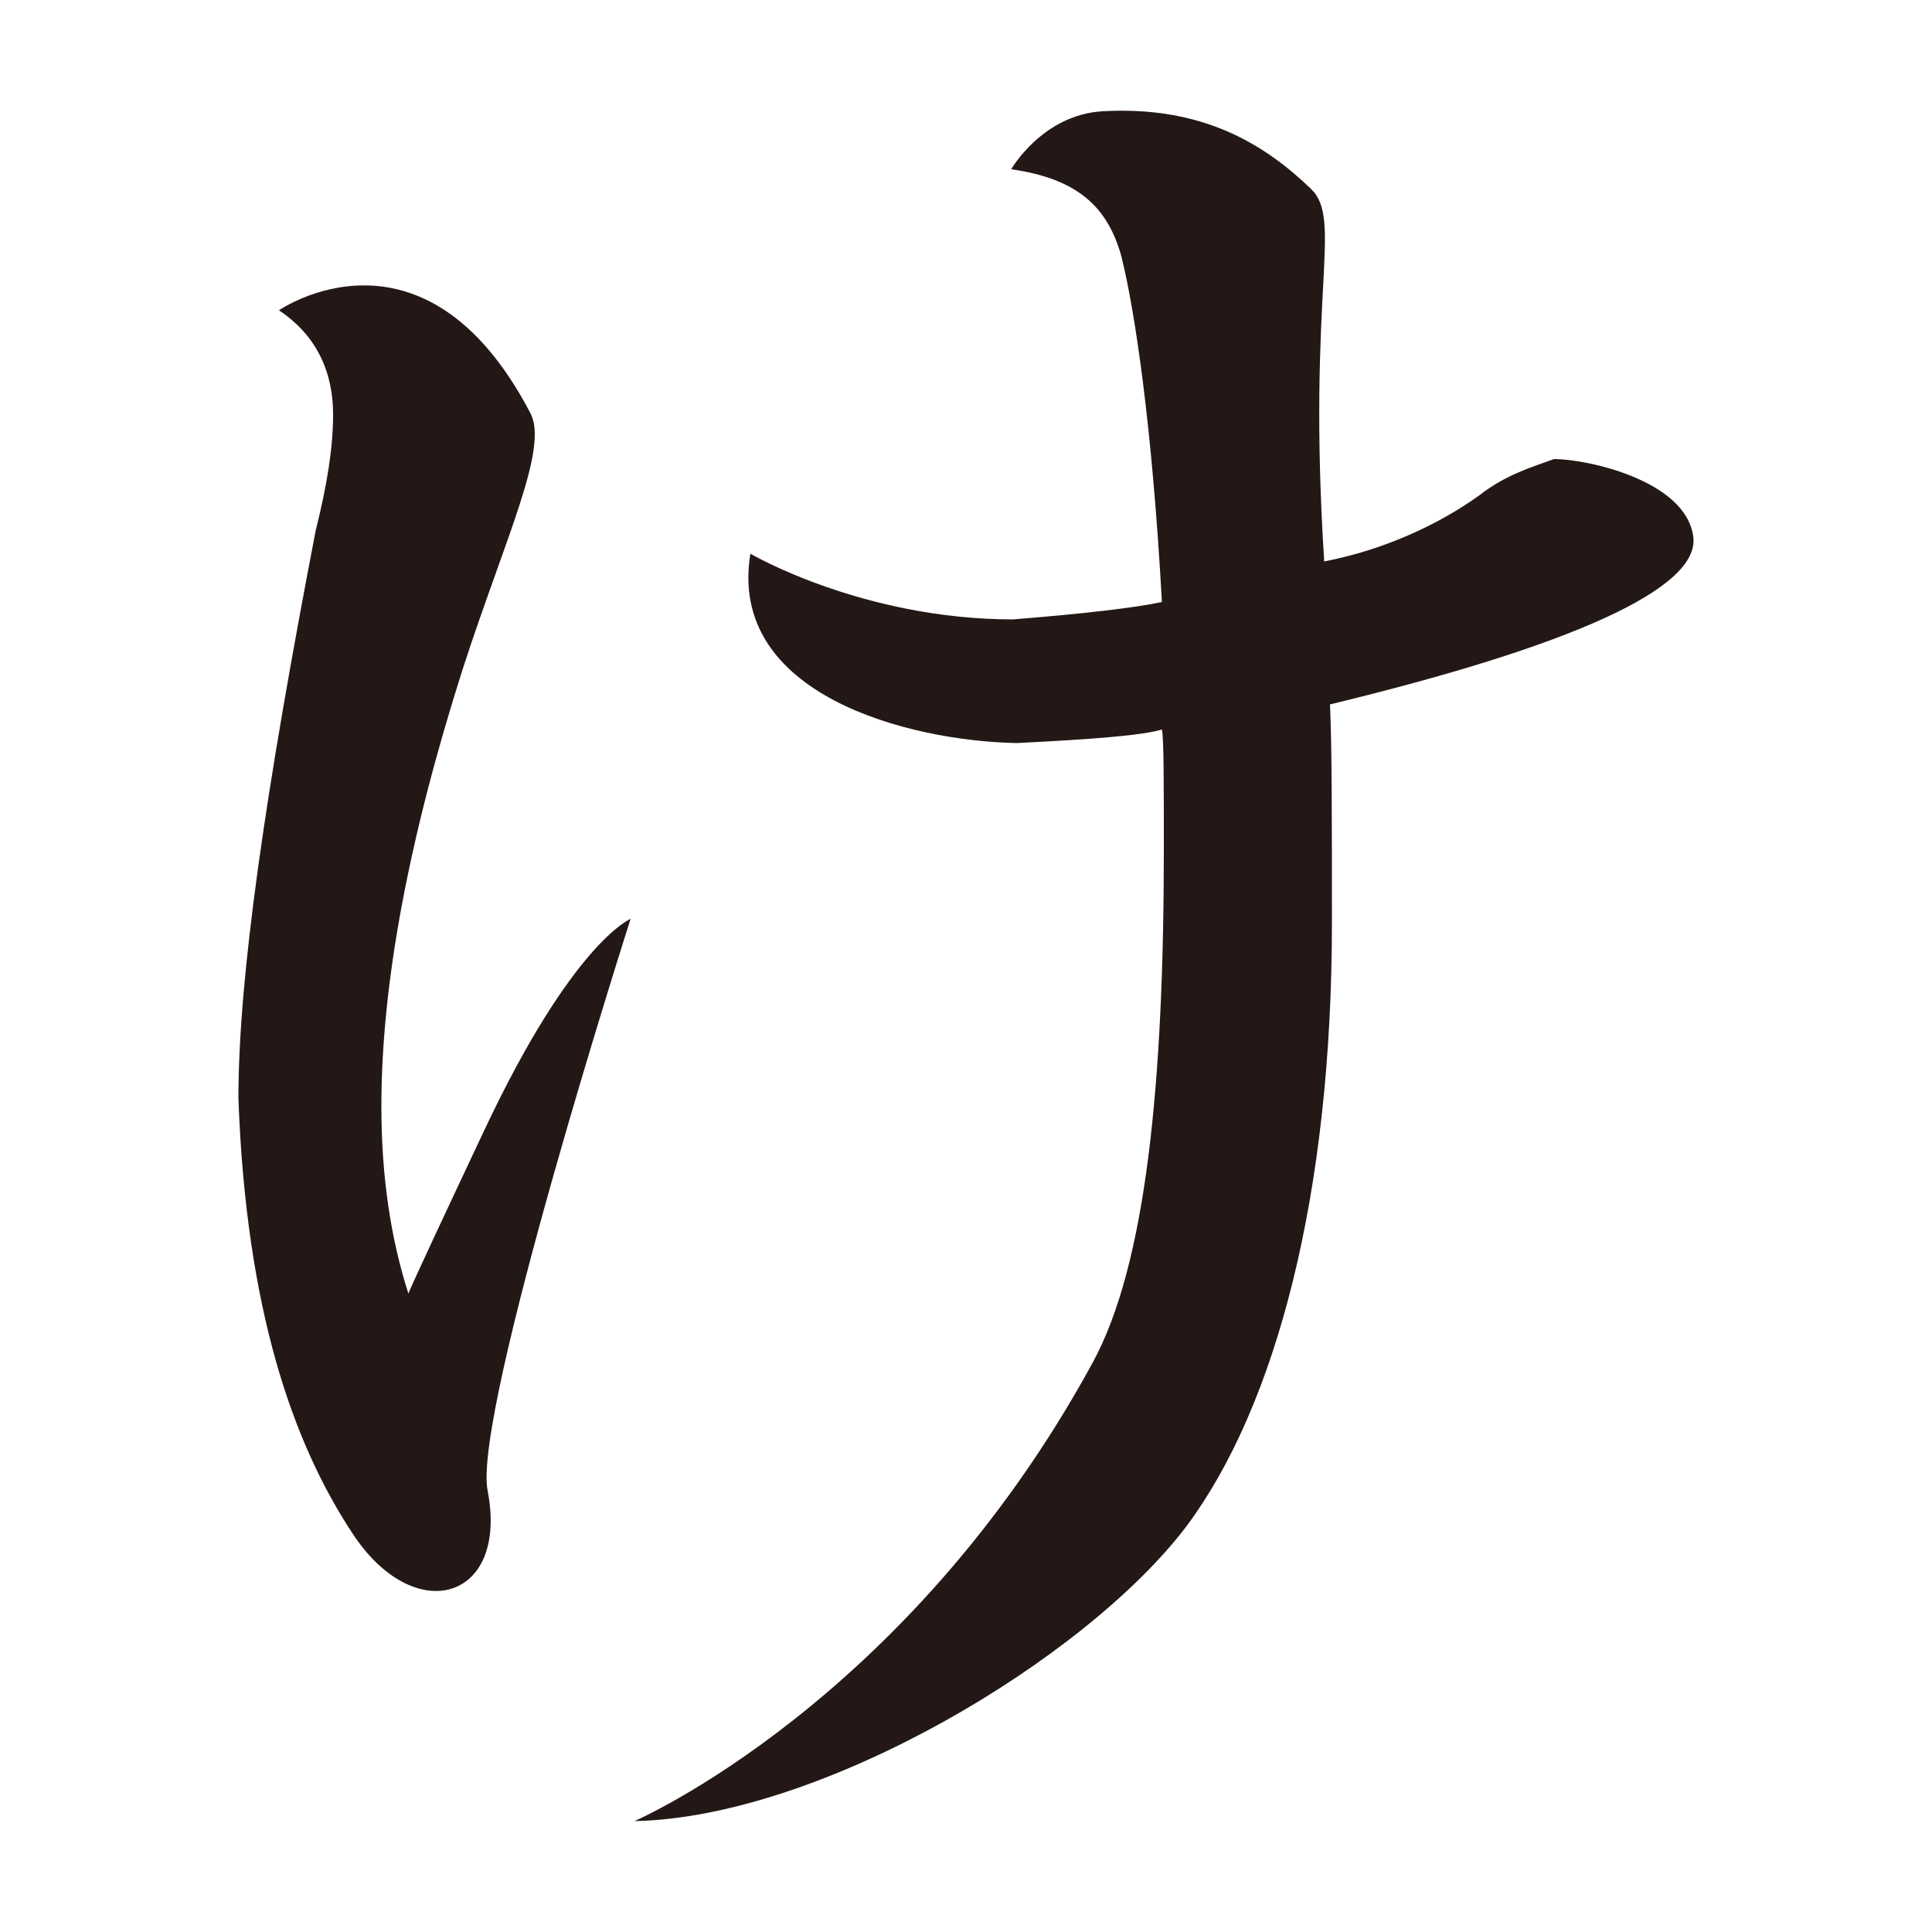 <?xml version="1.0" encoding="UTF-8"?>
<svg id="_レイヤー_1" data-name="レイヤー 1" xmlns="http://www.w3.org/2000/svg" version="1.1" viewBox="0 0 100 100">
  <defs>
    <style>
      .cls-1 {
        fill: #231815;
        stroke-width: 0px;
      }
    </style>
  </defs>
  <path class="cls-1" d="M32.64,47.56s-8.2,25.6-7.4,29.6c1.1,5.7-3.8,7.1-7,2.2-3.1-4.7-5.5-11.6-5.9-22.5,0-6.3,1.4-15.9,4-29.4.6-2.4.9-4.3.9-6,0-2.4-1-4.2-2.8-5.4,0,0,7.5-5.2,13,5.3,1,1.8-1.3,6.5-3.5,13.3-2.8,8.8-4.2,16.3-4.2,22.6,0,3.7.5,6.9,1.4,9.7,0-.1,2.2-4.8,3.9-8.4,4.6-9.8,7.6-11,7.6-11ZM58.04,13.26c-.7-2.5-2.2-4-5.7-4.5,0,0,1.6-2.8,4.7-3,5.2-.3,8.4,1.7,10.8,4,1.7,1.6-.2,5.2.7,19.3,3.1-.6,5.9-1.9,8-3.4,1.4-1.1,2.8-1.5,3.9-1.9,1.7,0,6.8,1.1,7.2,4,.4,2.7-6.4,5.7-18.8,8.7.1,2.1.1,5.9.1,11.3,0,14.1-2.9,25-7.5,31.2-5.2,6.9-18.9,15.1-28.6,15.3,0,0,14.1-6.1,23.7-23.7,2.8-5.1,3.7-14.6,3.7-26.6,0-3.5,0-5.7-.1-6.2-1,.3-3.5.5-7.5.7-5.6-.1-15-2.5-13.8-9.8,0,0,5.8,3.4,13.6,3.4,3.7-.3,6.3-.6,7.7-.9-.5-9.1-1.4-15.1-2.1-17.9Z"/>
</svg>